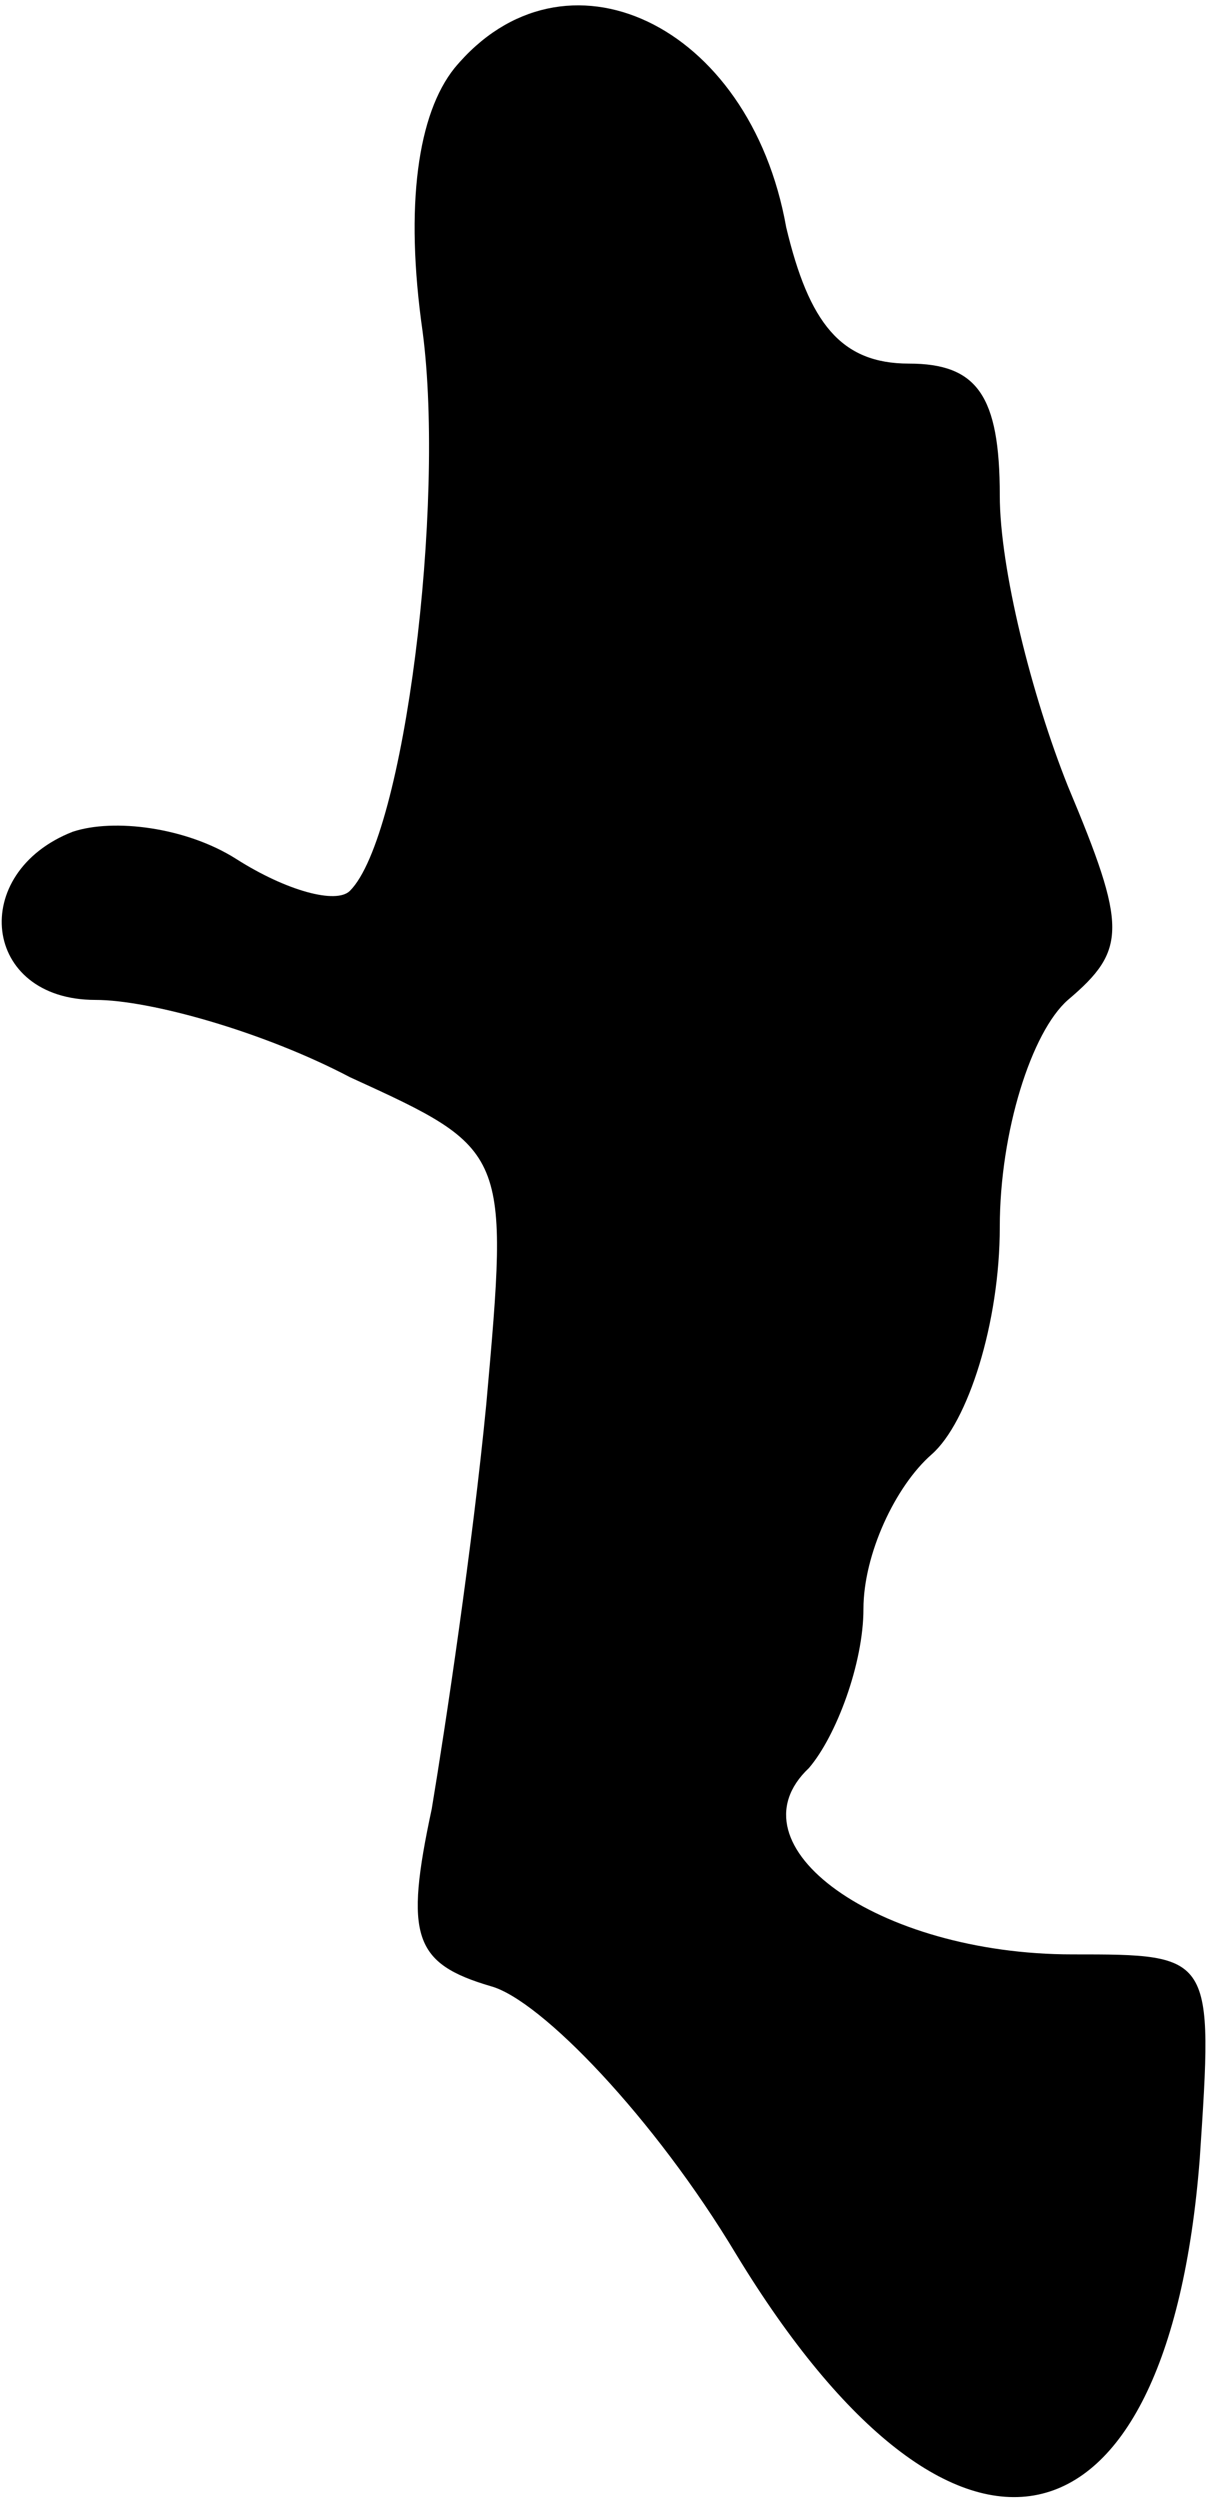 <?xml version="1.0" standalone="no"?>
<!DOCTYPE svg PUBLIC "-//W3C//DTD SVG 20010904//EN"
 "http://www.w3.org/TR/2001/REC-SVG-20010904/DTD/svg10.dtd">
<svg version="1.0" xmlns="http://www.w3.org/2000/svg"
 width="27pt" height="55pt" viewBox="0 0 27 55"
 preserveAspectRatio="xMidYMid meet">
<g transform="translate(0,55) scale(0.1,-0.1)"
fill="#000000" stroke="none">
<path fill="#000000" stroke="none" d="M100 535 c-8 -10 -11 -30 -7 -58 5 -38
-4 -111 -16 -123 -3 -3 -14 0 -25 7 -11 7 -27 9 -36 6 -23 -9 -20 -37 5 -37
12 0 37 -7 56 -17 35 -16 35 -16 30 -72 -3 -31 -9 -71 -12 -89 -6 -28 -4 -34
13 -39 11 -3 36 -29 54 -59 48 -79 95 -69 102 21 3 45 3 45 -28 45 -43 0 -76
24 -58 41 6 7 12 23 12 35 0 12 7 27 15 34 8 7 15 29 15 50 0 21 7 43 15 50
13 11 13 16 0 47 -8 20 -15 48 -15 64 0 22 -5 29 -20 29 -15 0 -22 9 -27 30
-8 45 -49 64 -73 35z"/>
</g>
</svg>
